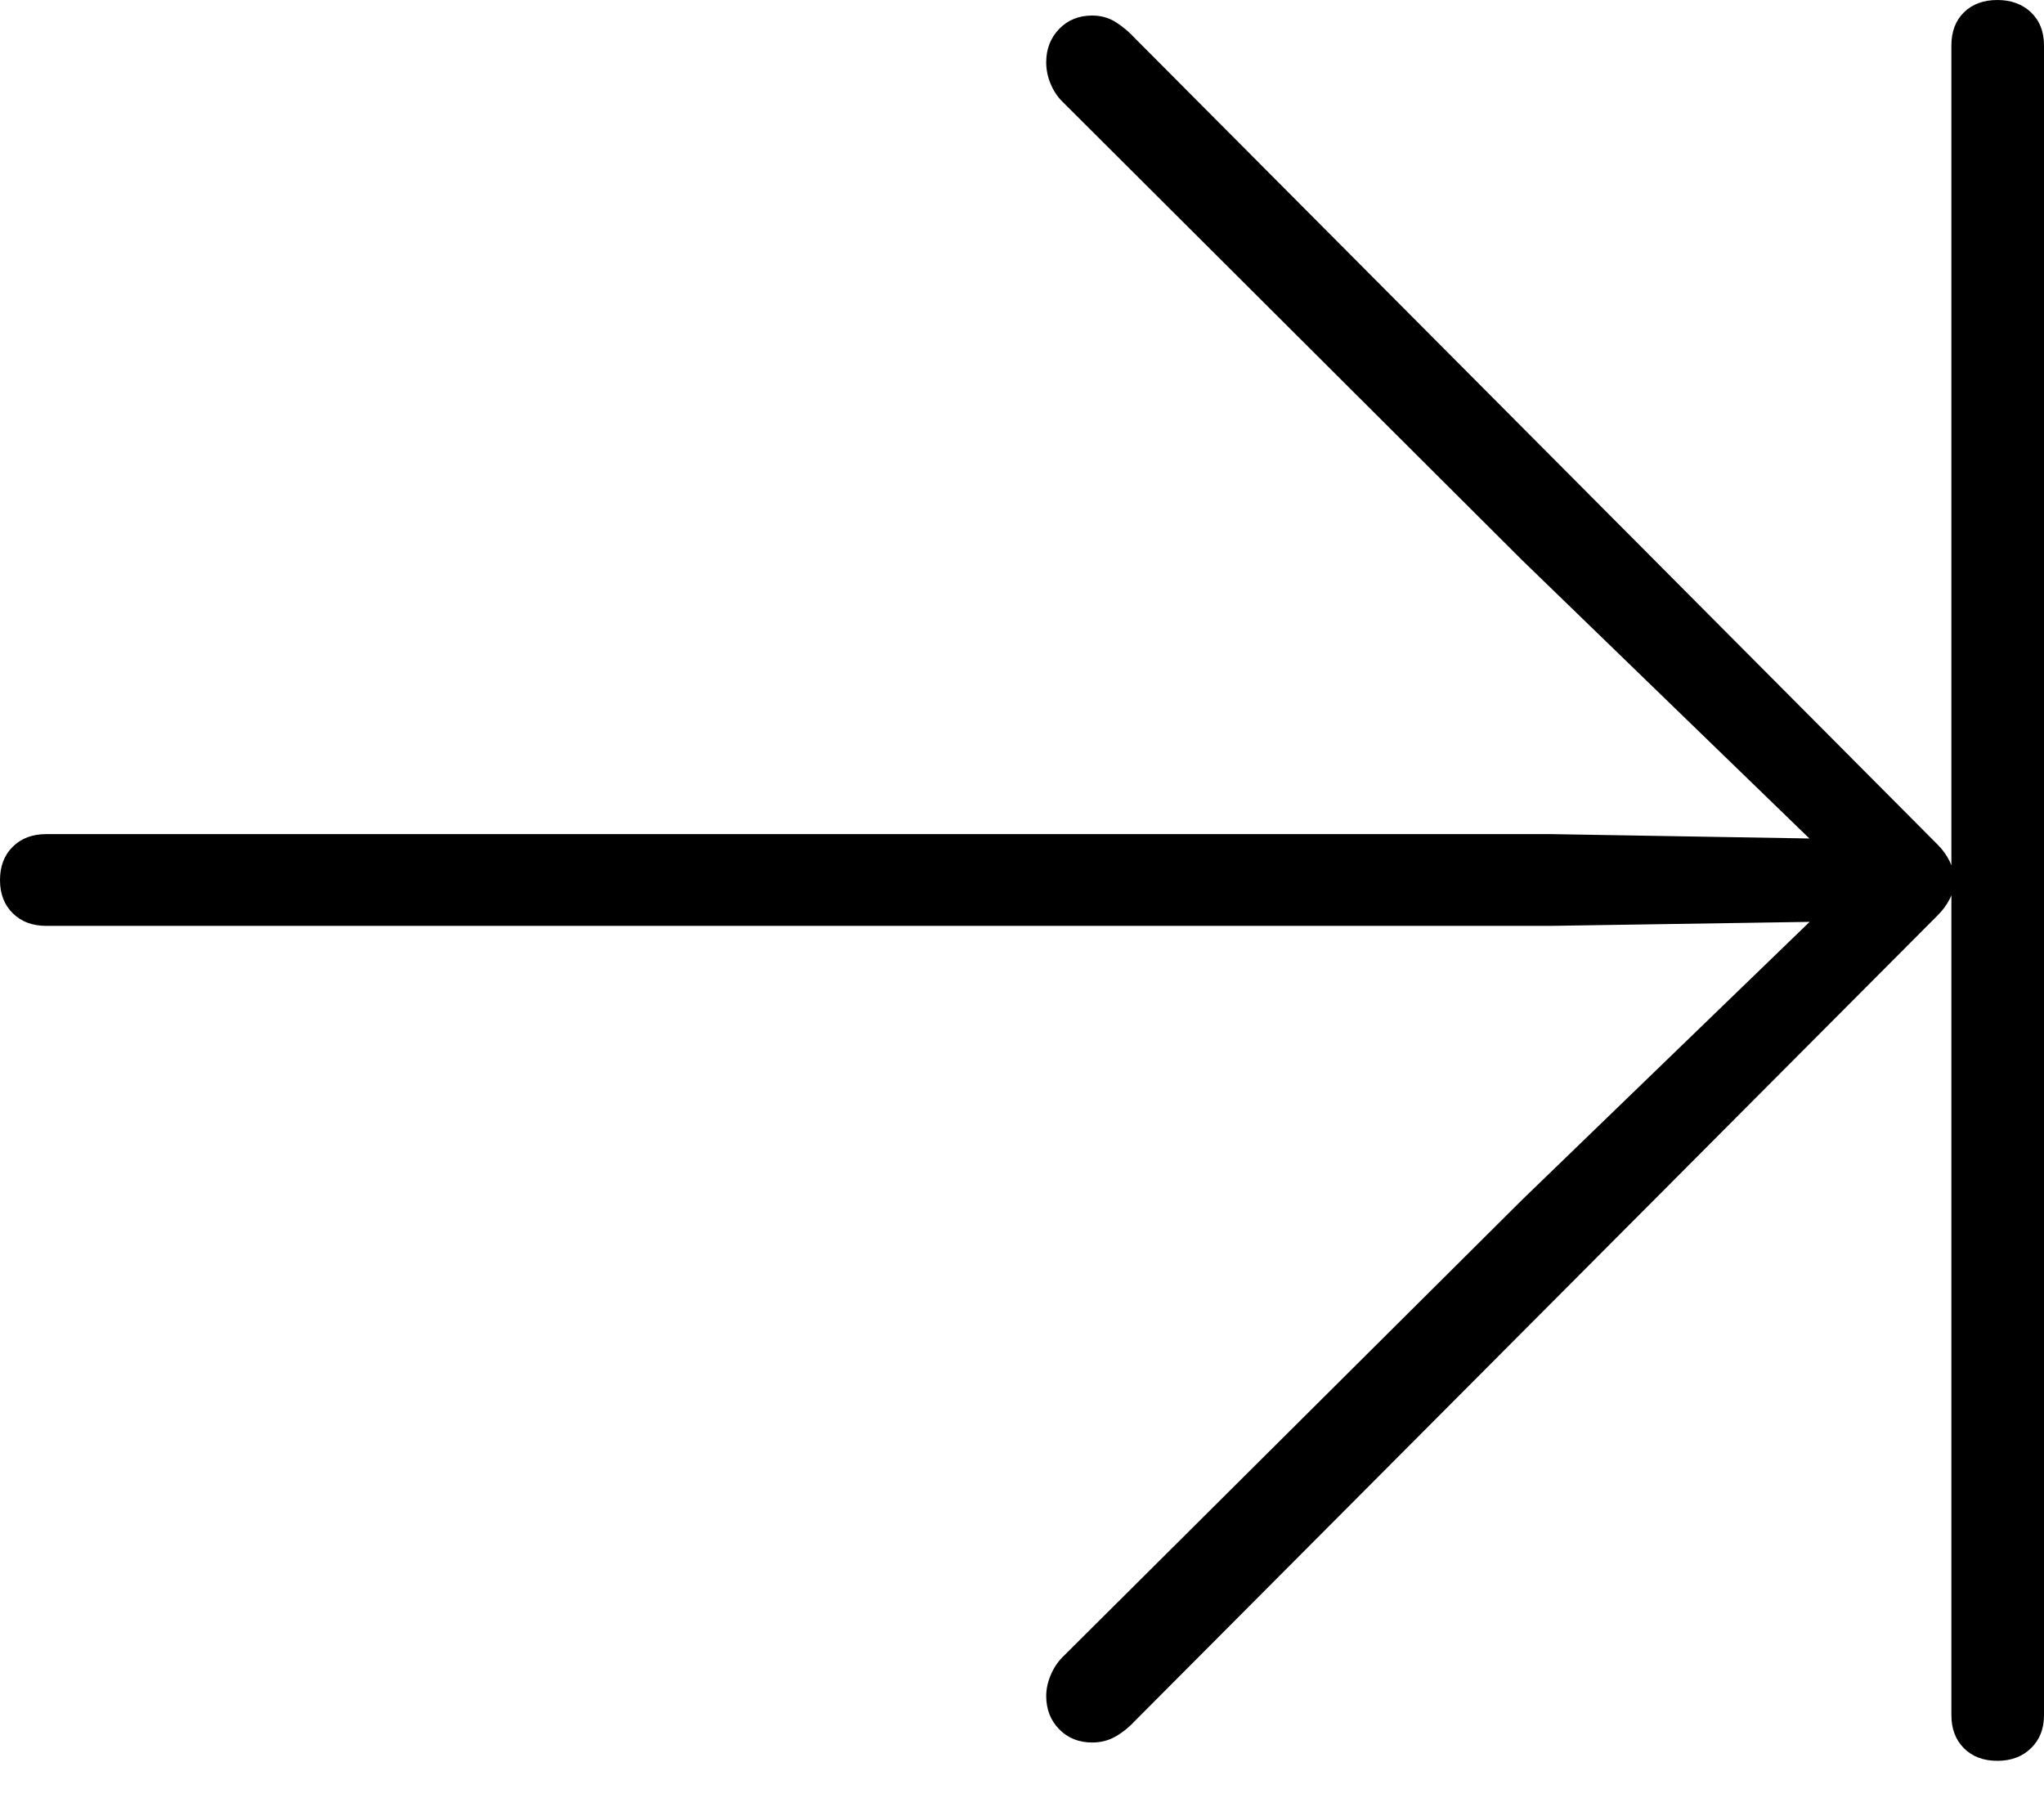 <?xml version="1.0" encoding="UTF-8"?>
<!--Generator: Apple Native CoreSVG 175-->
<!DOCTYPE svg
PUBLIC "-//W3C//DTD SVG 1.1//EN"
       "http://www.w3.org/Graphics/SVG/1.1/DTD/svg11.dtd">
<svg version="1.1" xmlns="http://www.w3.org/2000/svg" xmlns:xlink="http://www.w3.org/1999/xlink" width="16.841" height="14.963">
 <g>
  <rect height="14.963" opacity="0" width="16.841" x="0" y="0"/>
  <path d="M0 7.251Q0 7.421 0.106 7.525Q0.211 7.628 0.381 7.628L12.778 7.628L14.91 7.595L12.541 9.885L8.752 13.655Q8.691 13.718 8.656 13.803Q8.62 13.889 8.62 13.973Q8.62 14.137 8.727 14.247Q8.834 14.356 8.999 14.356Q9.107 14.356 9.194 14.305Q9.282 14.254 9.358 14.171L15.966 7.54Q16.028 7.478 16.064 7.407Q16.1 7.336 16.1 7.251Q16.1 7.171 16.064 7.097Q16.028 7.022 15.966 6.96L9.358 0.322Q9.282 0.239 9.194 0.183Q9.107 0.128 8.999 0.128Q8.834 0.128 8.727 0.238Q8.62 0.349 8.62 0.513Q8.62 0.605 8.656 0.69Q8.691 0.775 8.752 0.836L12.541 4.615L14.908 6.908L12.778 6.872L0.381 6.872Q0.211 6.872 0.106 6.975Q0 7.079 0 7.251ZM16.078 14.132Q16.078 14.299 16.181 14.403Q16.285 14.507 16.457 14.507Q16.627 14.507 16.734 14.403Q16.841 14.299 16.841 14.132L16.841 0.374Q16.841 0.204 16.734 0.102Q16.627 0 16.457 0Q16.285 0 16.181 0.102Q16.078 0.204 16.078 0.374Z" fill="#000000"/>
 </g>
</svg>
